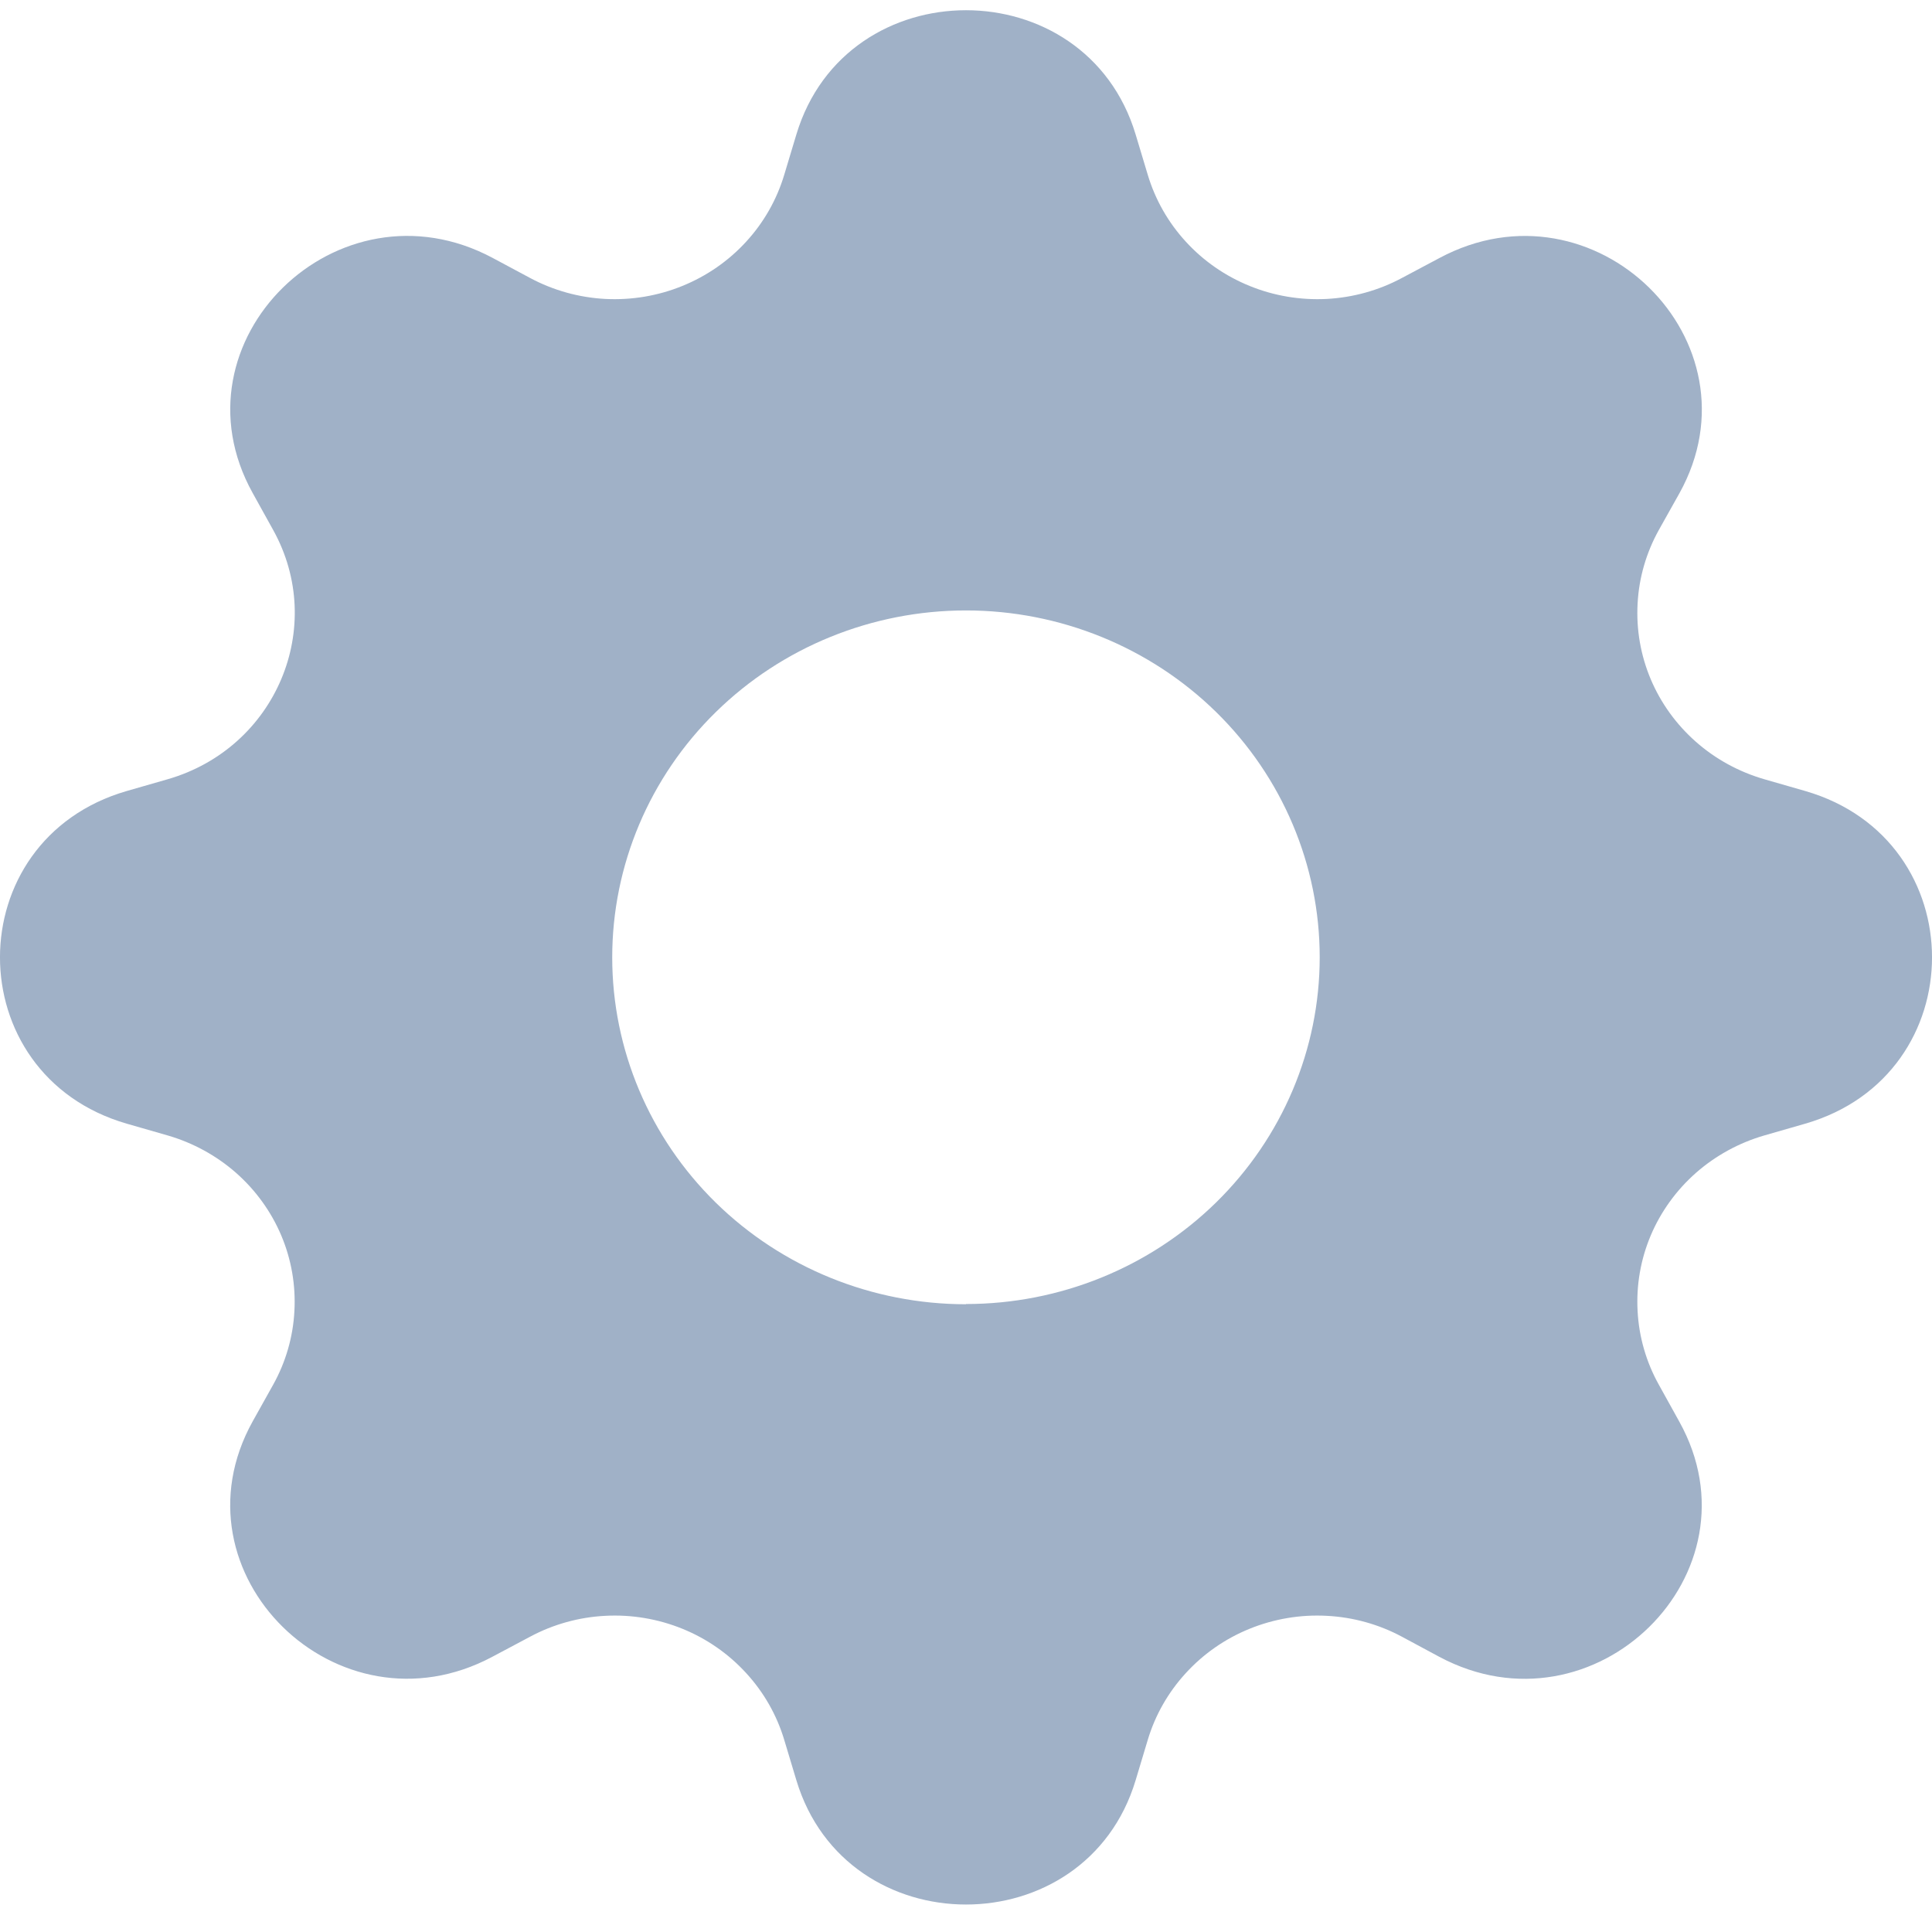 <svg width="26" height="26" viewBox="0 0 26 26" fill="none" xmlns="http://www.w3.org/2000/svg">
<path d="M15.283 1.81C14.612 -0.42 11.388 -0.42 10.717 1.81L10.554 2.352C10.454 2.686 10.279 2.994 10.041 3.253C9.804 3.512 9.511 3.715 9.183 3.848C8.855 3.982 8.5 4.041 8.146 4.023C7.791 4.004 7.446 3.908 7.134 3.741L6.63 3.471C4.545 2.358 2.265 4.594 3.401 6.636L3.676 7.132C4.401 8.438 3.713 10.065 2.259 10.486L1.706 10.645C-0.569 11.303 -0.569 14.464 1.706 15.122L2.259 15.281C2.599 15.38 2.913 15.552 3.177 15.784C3.441 16.017 3.649 16.305 3.785 16.626C3.921 16.948 3.981 17.295 3.962 17.643C3.944 17.991 3.846 18.33 3.676 18.635L3.4 19.129C2.265 21.174 4.545 23.409 6.628 22.295L7.134 22.026C7.446 21.859 7.791 21.763 8.146 21.745C8.5 21.726 8.855 21.786 9.183 21.919C9.511 22.052 9.804 22.256 10.041 22.515C10.279 22.774 10.454 23.081 10.554 23.415L10.717 23.957C11.388 26.188 14.612 26.188 15.283 23.957L15.446 23.415C15.546 23.081 15.721 22.774 15.959 22.515C16.196 22.256 16.489 22.052 16.817 21.919C17.145 21.786 17.5 21.726 17.854 21.745C18.209 21.763 18.555 21.859 18.866 22.026L19.37 22.297C21.455 23.409 23.735 21.174 22.599 19.131L22.324 18.635C22.154 18.33 22.056 17.991 22.038 17.643C22.019 17.295 22.079 16.948 22.215 16.626C22.351 16.305 22.559 16.017 22.823 15.784C23.087 15.552 23.401 15.38 23.741 15.281L24.294 15.122C26.569 14.464 26.569 11.303 24.294 10.645L23.741 10.486C23.401 10.387 23.087 10.216 22.823 9.983C22.559 9.75 22.351 9.463 22.215 9.141C22.079 8.819 22.019 8.472 22.038 8.124C22.056 7.777 22.154 7.438 22.324 7.132L22.601 6.638C23.735 4.594 21.455 2.358 19.372 3.472L18.866 3.741C18.555 3.908 18.209 4.004 17.854 4.023C17.5 4.041 17.145 3.982 16.817 3.848C16.489 3.715 16.196 3.512 15.959 3.253C15.721 2.994 15.546 2.686 15.446 2.352L15.283 1.81ZM13 17.552C11.737 17.552 10.526 17.06 9.633 16.185C8.74 15.309 8.239 14.122 8.239 12.884C8.239 11.646 8.74 10.458 9.633 9.583C10.526 8.707 11.737 8.215 13 8.215C14.262 8.215 15.473 8.707 16.366 9.582C17.258 10.457 17.76 11.644 17.76 12.882C17.76 14.12 17.258 15.307 16.366 16.182C15.473 17.057 14.262 17.549 13 17.549V17.552Z" fill="#A0B1C7"/>
</svg>
